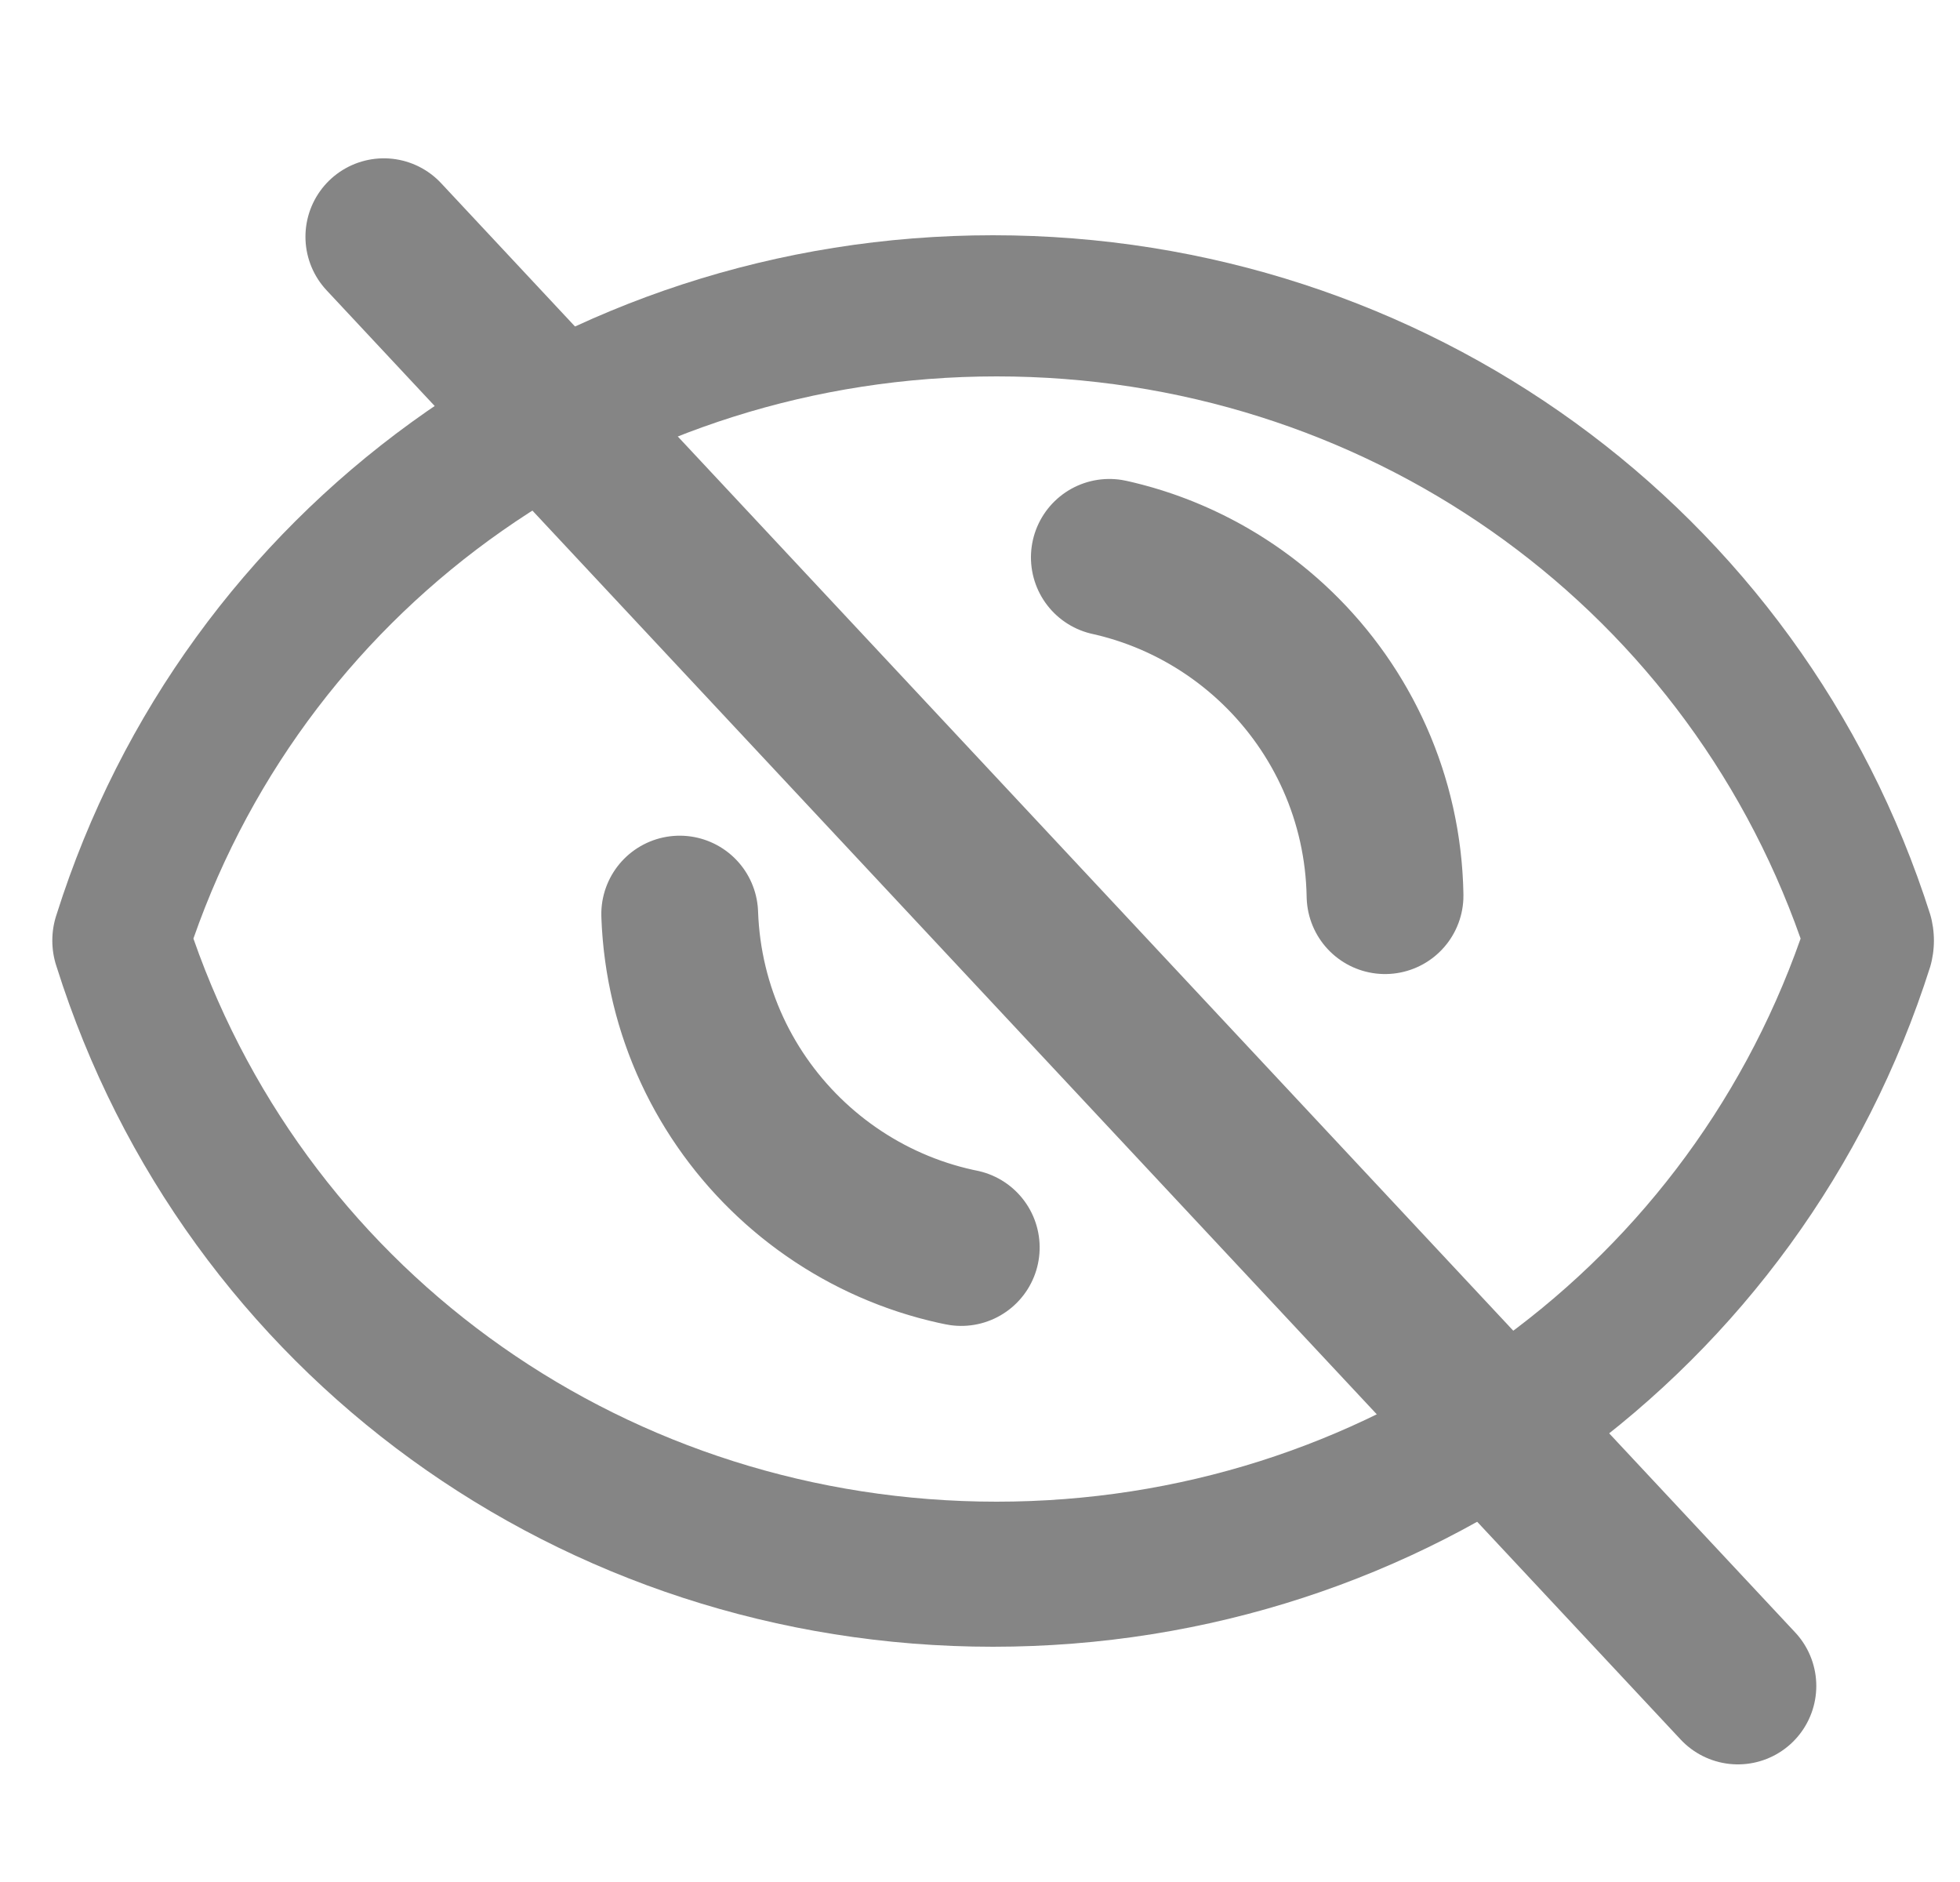 <?xml version="1.0" encoding="UTF-8"?>
<svg width="25px" height="24px" viewBox="0 0 25 24" version="1.1" xmlns="http://www.w3.org/2000/svg" xmlns:xlink="http://www.w3.org/1999/xlink">
    <!-- Generator: sketchtool 62 (101010) - https://sketch.com -->
    <title>A1C9C456-C985-44B0-860A-0FBA916C397F</title>
    <desc>Created with sketchtool.</desc>
    <g id="Asset-Artboard-Page" stroke="none" stroke-width="1" fill="none" fill-rule="evenodd">
        <g id="Icons/Security/View-Password-Copy-Icons/Security/Hide-Password" transform="translate(0.667, 0)">
            <path d="M1.8,11.969 C3.307,16.28 7.383,19.15 12.045,19.15 C16.706,19.15 20.782,16.28 22.3,11.969 C20.782,7.659 16.706,4.8 12.045,4.8 C7.383,4.8 3.307,7.659 1.8,11.969 Z M0.055,12.328 C-0.018,12.113 -0.018,11.876 0.055,11.661 C1.691,6.482 6.496,3 11.999,3 C17.502,3 22.306,6.482 23.953,11.661 C24.016,11.876 24.016,12.113 23.953,12.328 C22.306,17.518 17.502,21 11.999,21 C6.496,21 1.691,17.518 0.055,12.328 Z" id="Fill-1706" fill="#858585"></path>
            <line x1="4.229" y1="3.019" x2="21.5" y2="21.5" id="Line" stroke="#858585" stroke-width="2" fill="#858585" stroke-linecap="round"></line>
            <path d="M12.5,16 C14.985,16 17,13.985 17,11.5 C17,9.015 14.985,7 12.5,7 C10.015,7 8,9.015 8,11.5 C8,13.985 10.015,16 12.5,16 Z" id="Oval" stroke="#858585" stroke-width="2" stroke-linecap="round" stroke-dasharray="6,162" transform="translate(12.5, 11.5) rotate(88) translate(-12.5, -11.5) "></path>
            <path d="M12.5,16 C14.985,16 17,13.985 17,11.5 C17,9.015 14.985,7 12.5,7 C10.015,7 8,9.015 8,11.5 C8,13.985 10.015,16 12.5,16 Z" id="Oval" stroke="#858585" stroke-width="2" stroke-linecap="round" stroke-dasharray="6,162" transform="translate(12.5, 11.5) rotate(-91) translate(-12.5, -11.5) "></path>
        </g>
    </g>
</svg>